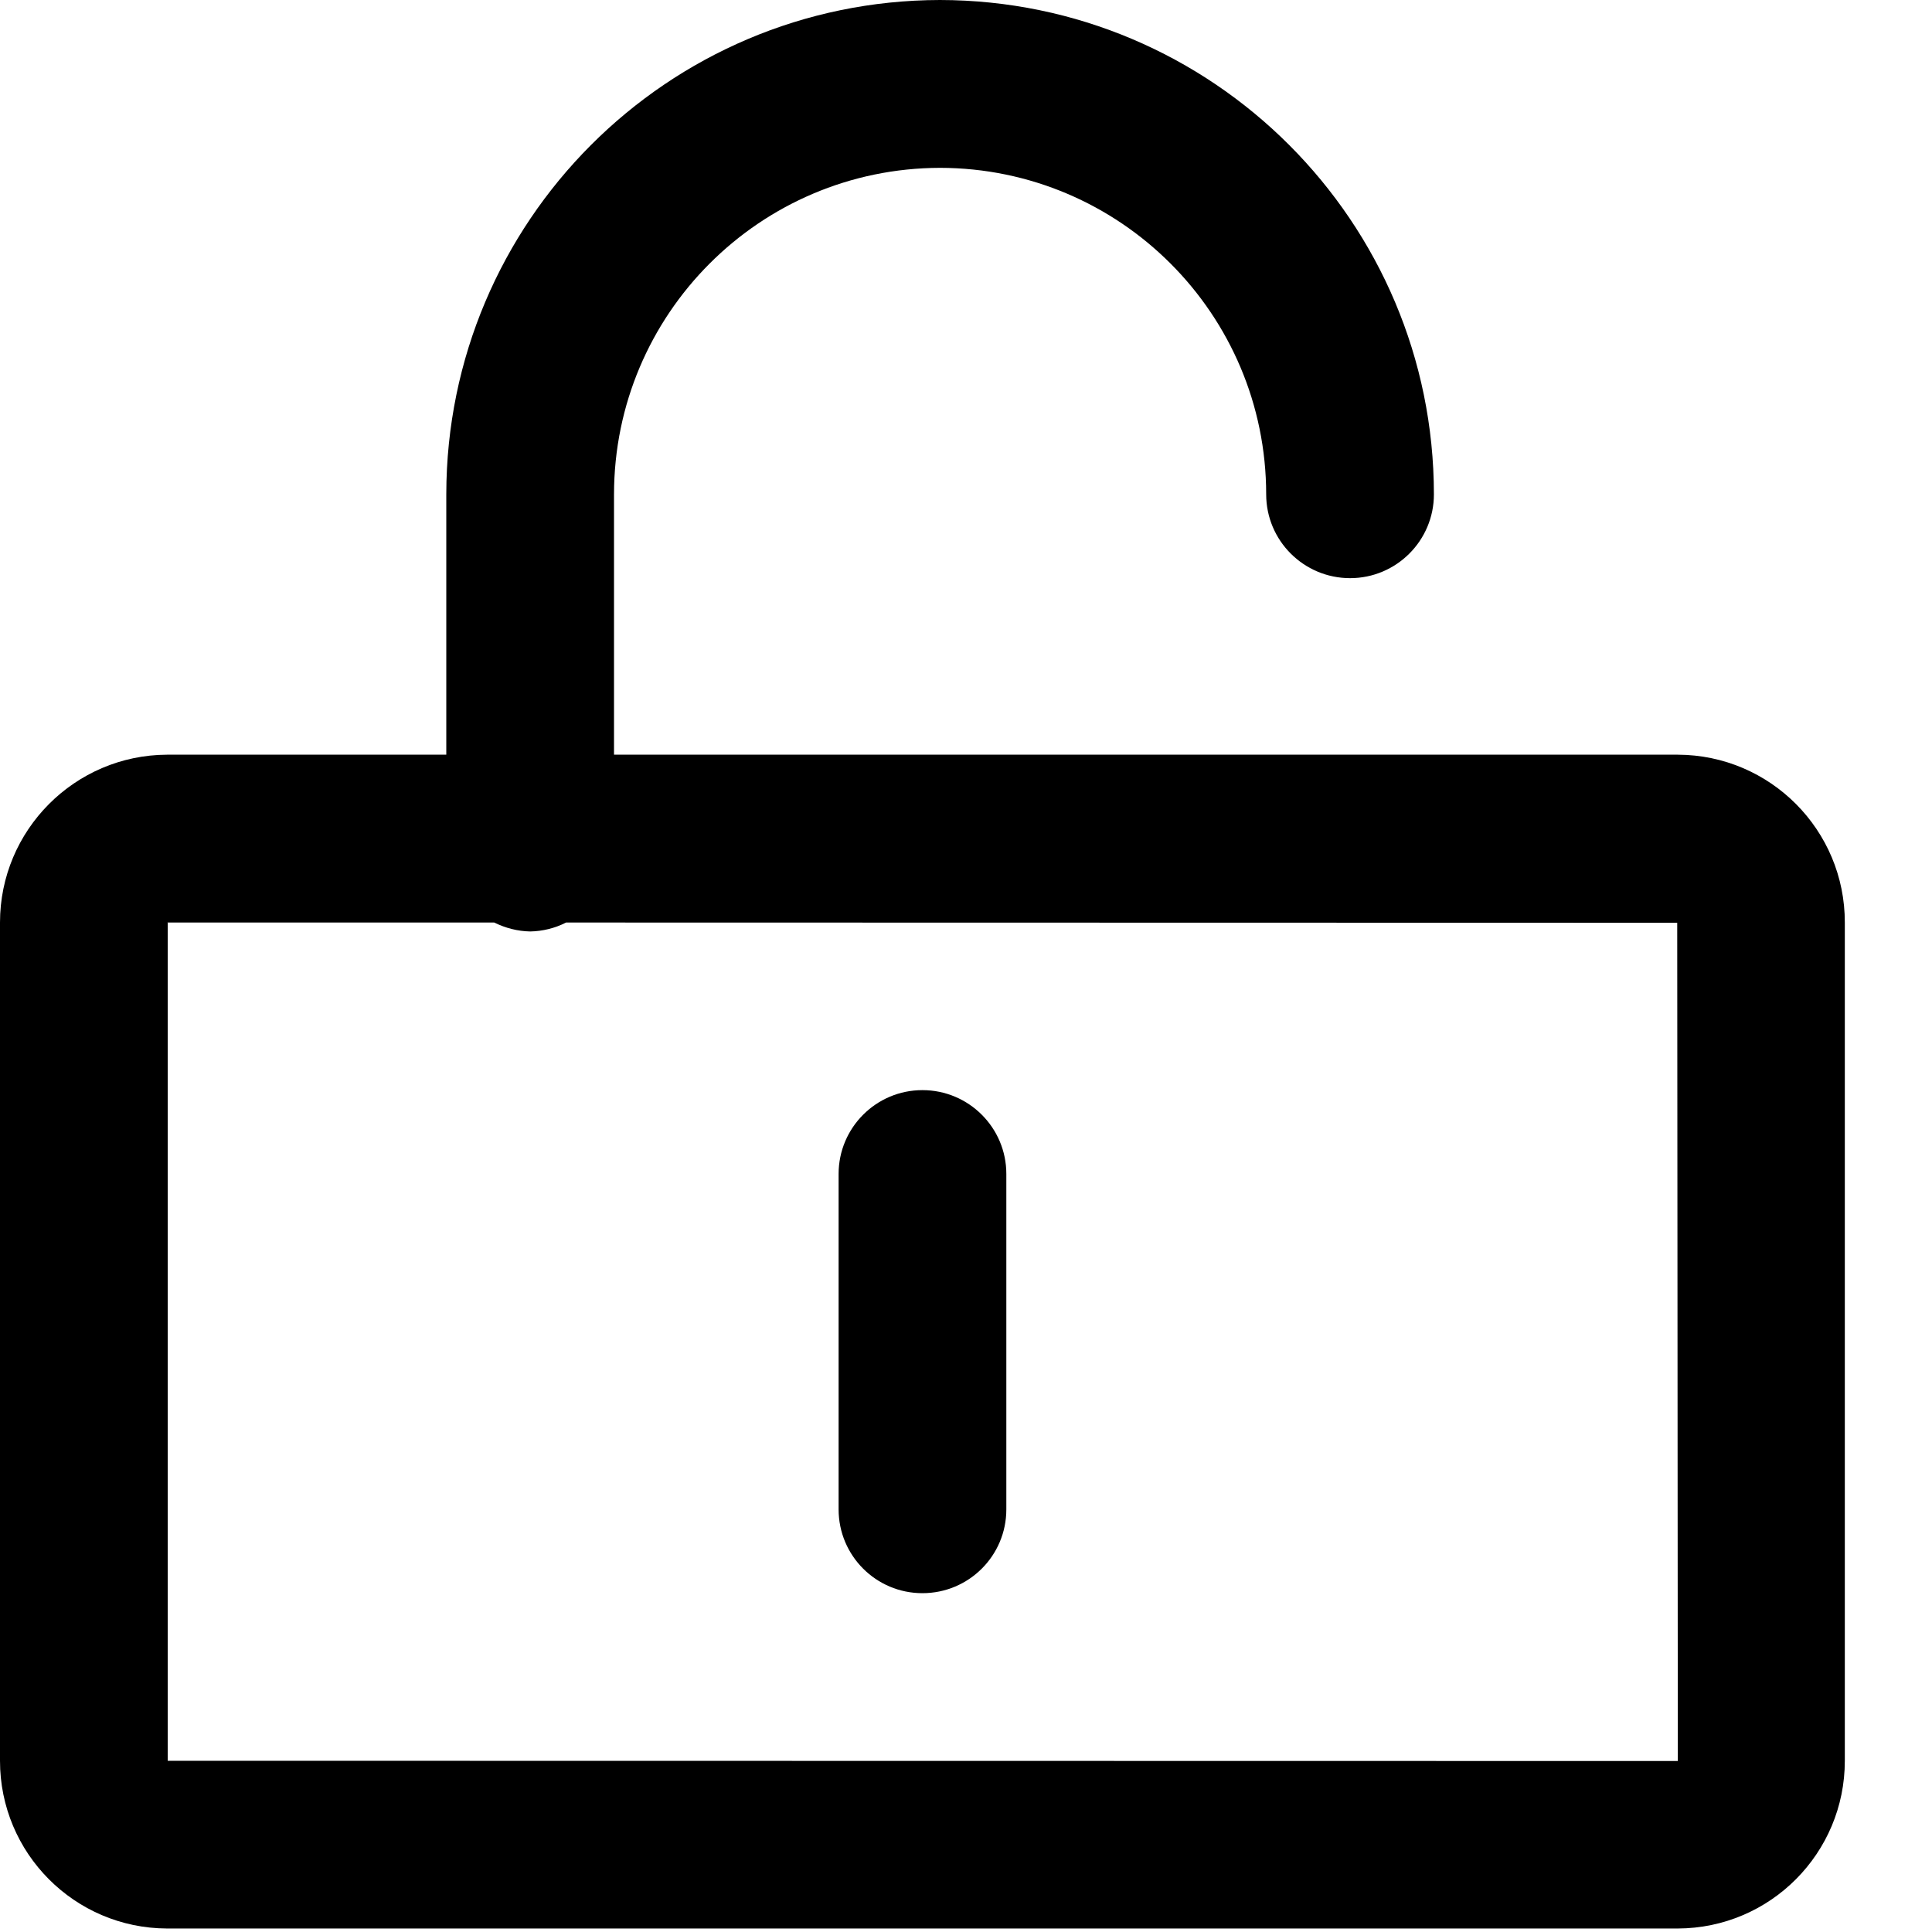 <?xml version="1.0" encoding="UTF-8"?>
<svg width="16px" height="16px" viewBox="0 0 16 16" version="1.1" xmlns="http://www.w3.org/2000/svg" xmlns:xlink="http://www.w3.org/1999/xlink">
    <title>icon-modify-password</title>
    <g id="页面-1" stroke="none" stroke-width="1" fill="none" fill-rule="evenodd">
        <g id="zCloud-icon更新对照表" transform="translate(-1934, -1305)" fill="#000000" fill-rule="nonzero">
            <g id="icon-modify-password" transform="translate(1934, 1305)">
                <rect id="矩形" opacity="0" x="0" y="0" width="16" height="16"></rect>
                <path d="M1.389,14.582 L1.389,7.641 L1.384,7.64 L4.093,7.64 C4.186,7.686 4.287,7.712 4.391,7.714 C4.494,7.712 4.596,7.687 4.688,7.64 L13.89,7.642 L13.895,14.584 L1.39,14.582 L1.389,14.582 Z M13.894,6.25 L5.085,6.25 L5.085,4.094 C5.086,2.602 6.293,1.393 7.785,1.39 C9.277,1.392 10.485,2.602 10.486,4.094 C10.486,4.477 10.797,4.788 11.181,4.788 C11.564,4.788 11.875,4.477 11.875,4.094 C11.874,1.834 10.043,0.003 7.784,0 C5.526,0.004 3.698,1.835 3.696,4.093 L3.696,6.25 L1.384,6.25 C0.619,6.253 -0,6.875 -9.514476e-07,7.64 L-9.514476e-07,14.581 C-0.001,15.347 0.618,15.969 1.384,15.971 L13.894,15.971 C14.66,15.969 15.279,15.347 15.278,14.581 L15.278,7.641 C15.28,6.875 14.66,6.252 13.894,6.25 Z M7.639,9.028 C7.256,9.028 6.945,9.339 6.945,9.722 L6.945,12.5 C6.945,12.884 7.256,13.194 7.639,13.194 C8.023,13.194 8.334,12.884 8.334,12.5 L8.334,9.722 C8.334,9.339 8.023,9.028 7.639,9.028" id="形状"></path>
            </g>
        </g>
    </g>
</svg>